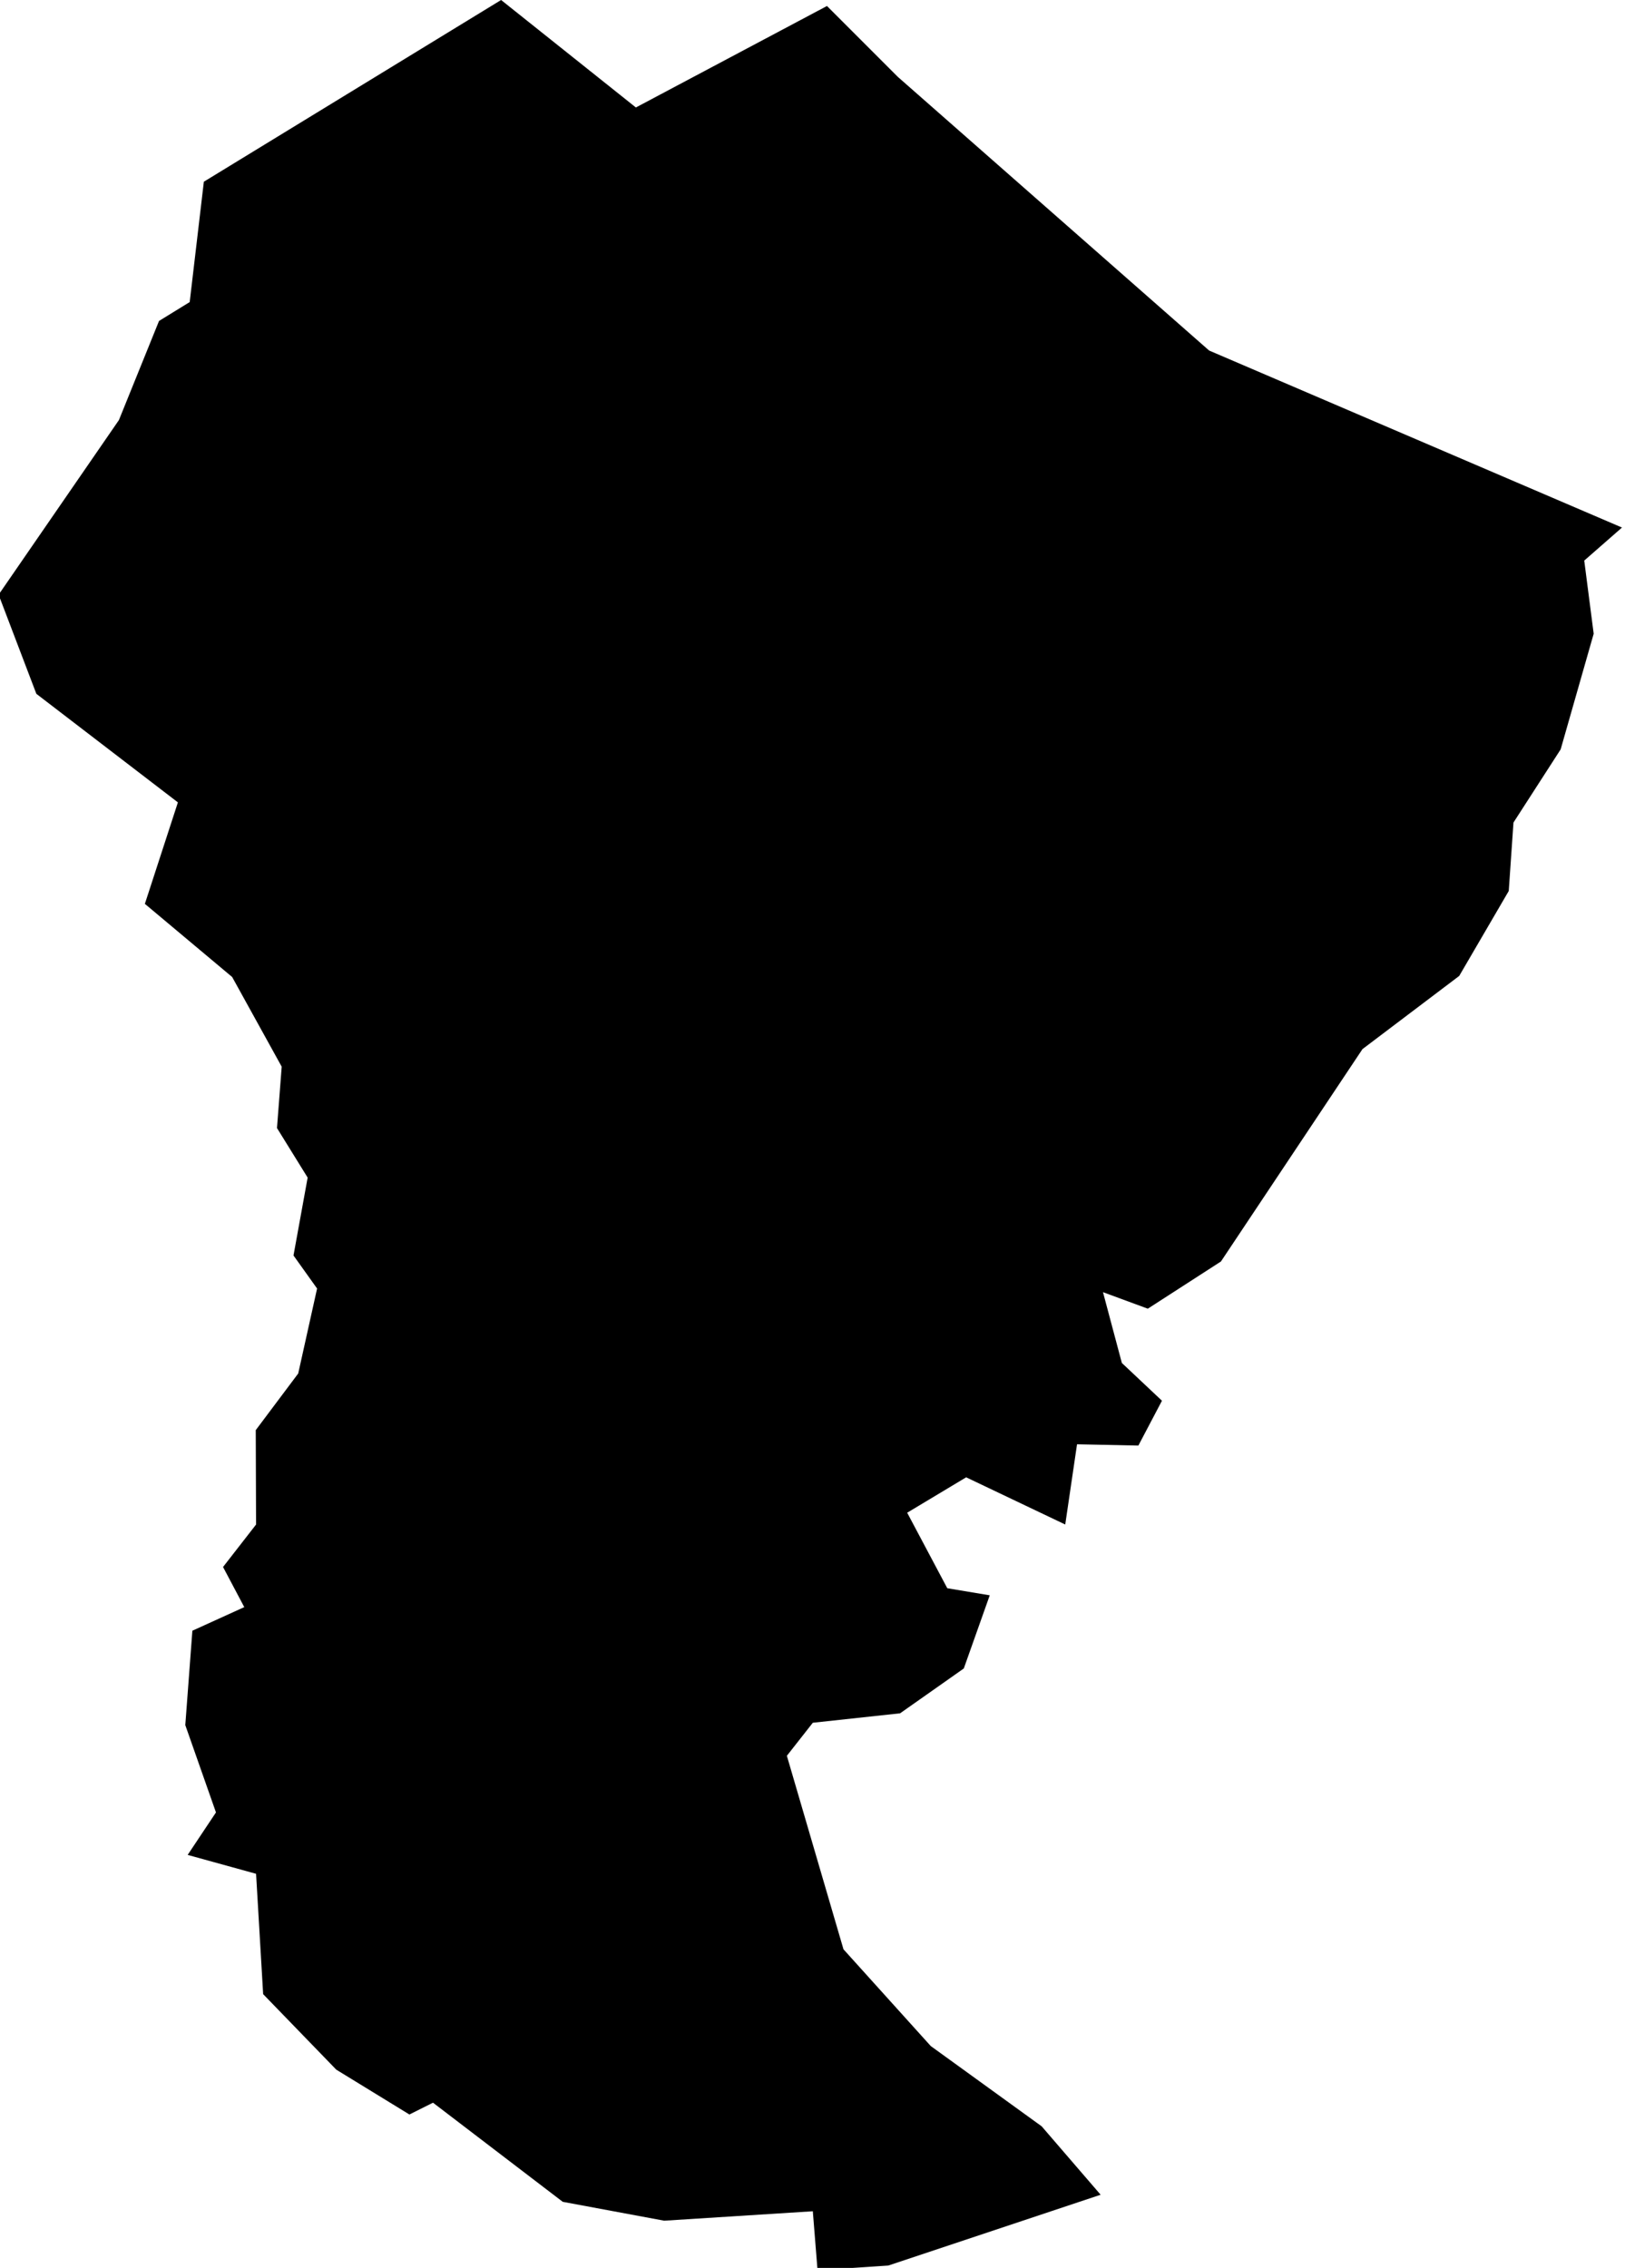 <?xml version="1.0" encoding="UTF-8" standalone="no"?>
<svg version="1.1" width="1000.055" height="1395.218" viewBox="-40.783 13.182 0.494 0.961" id="svg6"
  xml:space="preserve" xmlns="http://www.w3.org/2000/svg" xmlns:svg="http://www.w3.org/2000/svg">
  <defs id="defs10" />
  <path class="neighborhood"
    d="m -40.668,13.182 -0.126,0.077 -0.006,0.051 -0.013,0.008 -0.017,0.042 -0.051,0.074 0.016,0.042 0.06,0.046 -0.014,0.043 0.037,0.031 0.021,0.038 -0.002,0.026 0.013,0.021 -0.006,0.033 0.01,0.014 -0.008,0.036 -0.018,0.024 1.34e-4,0.04 -0.014,0.018 0.009,0.017 -0.022,0.01 -0.003,0.04 0.013,0.037 -0.012,0.018 0.029,0.008 0.003,0.051 0.031,0.032 0.031,0.019 0.01,-0.005 0.055,0.042 0.043,0.008 0.063,-0.004 0.002,0.025 0.03,-0.002 0.09,-0.03 -0.025,-0.029 -0.047,-0.034 -0.037,-0.041 -0.024,-0.082 0.011,-0.014 0.037,-0.004 0.027,-0.019 0.011,-0.031 -0.018,-0.003 -0.017,-0.032 0.025,-0.015 0.042,0.02 0.005,-0.034 0.026,5.46e-4 0.01,-0.019 -0.017,-0.016 -0.008,-0.03 0.019,0.007 0.031,-0.02 0.06,-0.09 0.041,-0.031 0.021,-0.036 0.002,-0.029 0.02,-0.031 0.014,-0.049 -0.004,-0.031 0.016,-0.014 -0.175,-0.075 -0.132,-0.116 -0.03,-0.03 -0.081,0.043 z"
    data-name="Itamaraju" id="maracas" />
</svg>